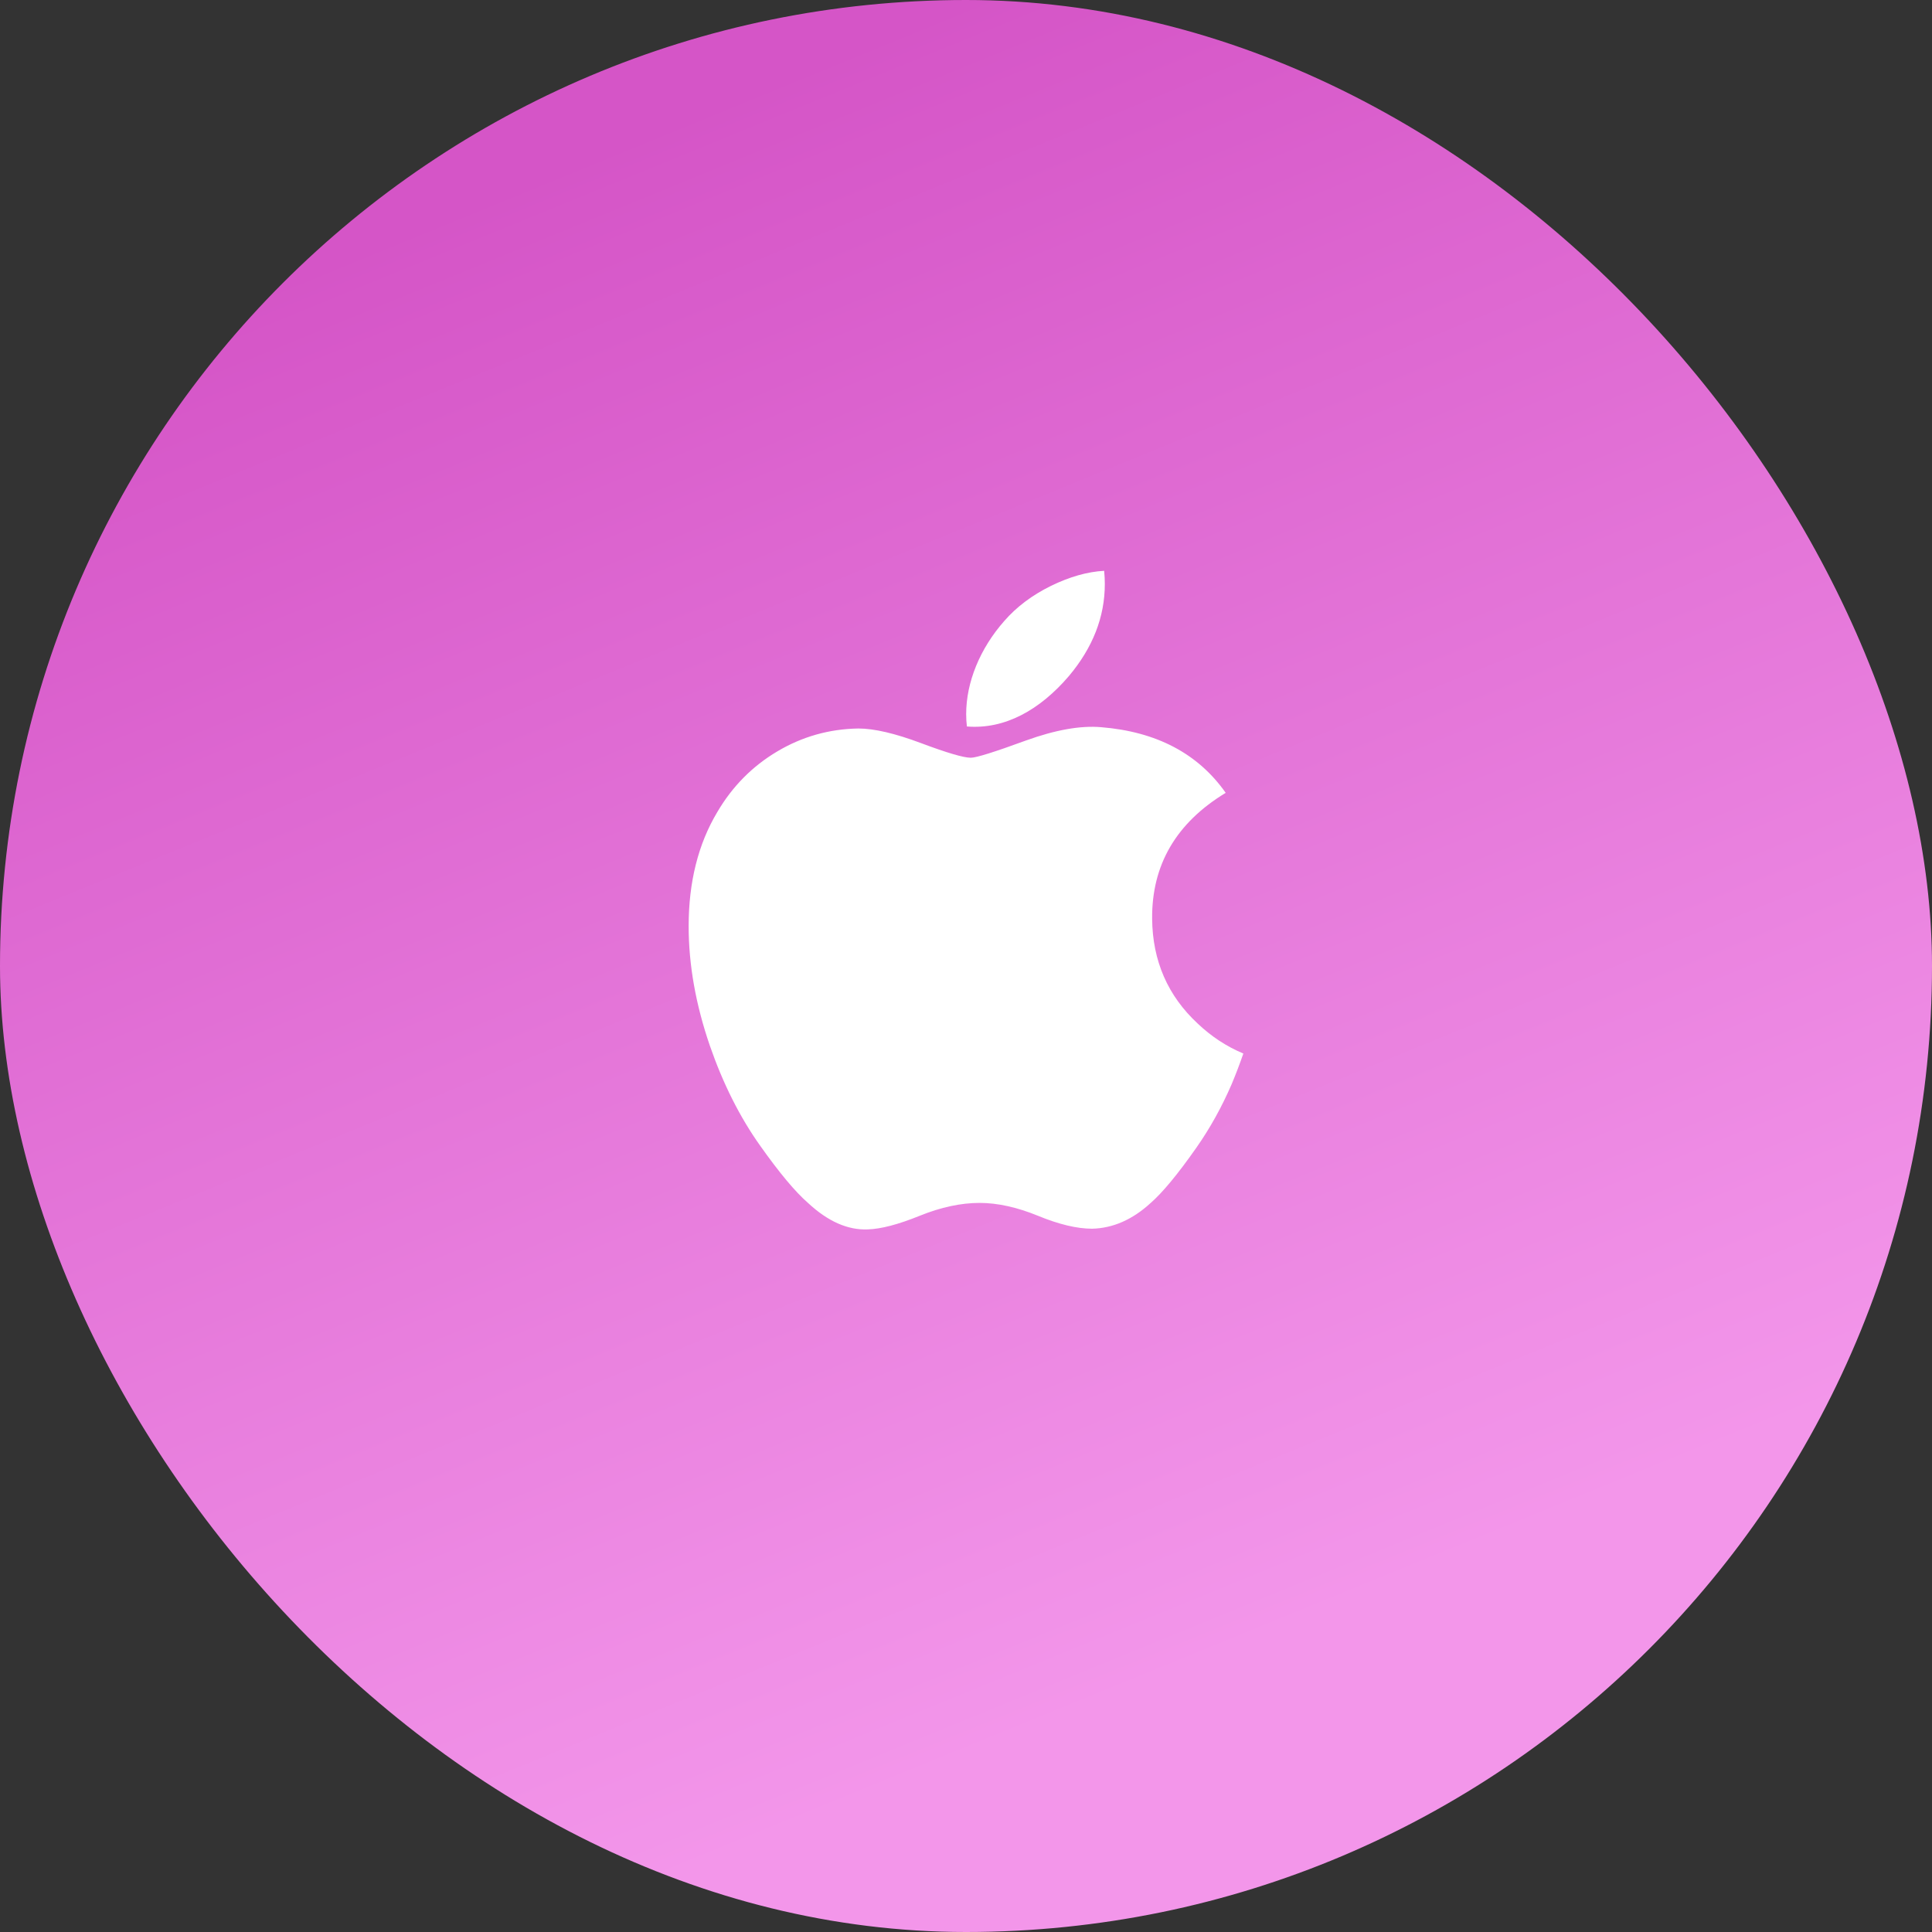 <svg width="88" height="88" viewBox="0 0 88 88" fill="none" xmlns="http://www.w3.org/2000/svg">
<rect x="0" y="0" width="88" height="88" fill="#333333" stroke="none"/>
<rect width="88" height="88" rx="44" fill="url(#paint0_linear_22_2609)"/>
<path fill-rule="evenodd" clip-rule="evenodd" d="M48.683 30.798C49.774 29.502 50.323 28.101 50.323 26.601C50.323 26.402 50.313 26.202 50.293 26C49.532 26.04 48.724 26.27 47.868 26.687C47.011 27.11 46.304 27.642 45.749 28.279C44.633 29.54 44.008 31.081 44.008 32.522C44.008 32.721 44.019 32.91 44.041 33.09C45.769 33.231 47.363 32.339 48.683 30.798ZM54.491 52.279C55.113 51.392 55.649 50.427 56.102 49.379C56.288 48.934 56.465 48.472 56.633 47.987C55.865 47.665 55.176 47.212 54.557 46.625C53.193 45.361 52.497 43.768 52.478 41.853C52.456 39.396 53.572 37.481 55.829 36.113C54.568 34.32 52.672 33.325 50.147 33.122C49.216 33.043 48.079 33.243 46.733 33.728C45.306 34.251 44.468 34.514 44.219 34.514C43.889 34.514 43.131 34.29 41.952 33.848C40.773 33.406 39.821 33.182 39.095 33.182C37.771 33.204 36.54 33.55 35.402 34.227C34.265 34.902 33.356 35.822 32.671 36.99C31.802 38.443 31.367 40.177 31.367 42.187C31.367 43.942 31.689 45.754 32.332 47.627C32.932 49.359 33.697 50.882 34.628 52.19C35.498 53.418 36.222 54.286 36.802 54.791C37.709 55.636 38.62 56.037 39.531 55.997C40.132 55.978 40.918 55.772 41.891 55.377C42.864 54.984 43.773 54.791 44.621 54.791C45.431 54.791 46.315 54.984 47.278 55.377C48.237 55.772 49.061 55.966 49.743 55.966C50.695 55.944 51.585 55.552 52.414 54.791C52.947 54.326 53.643 53.489 54.491 52.279Z" fill="white"/>
<defs>
<linearGradient id="paint0_linear_22_2609" x1="25.5" y1="7.5" x2="53.62" y2="76.246" gradientUnits="userSpaceOnUse">
<stop stop-color="#D555C7"/>
<stop offset="1" stop-color="#F396EA"/>
</linearGradient>
</defs>
</svg>
